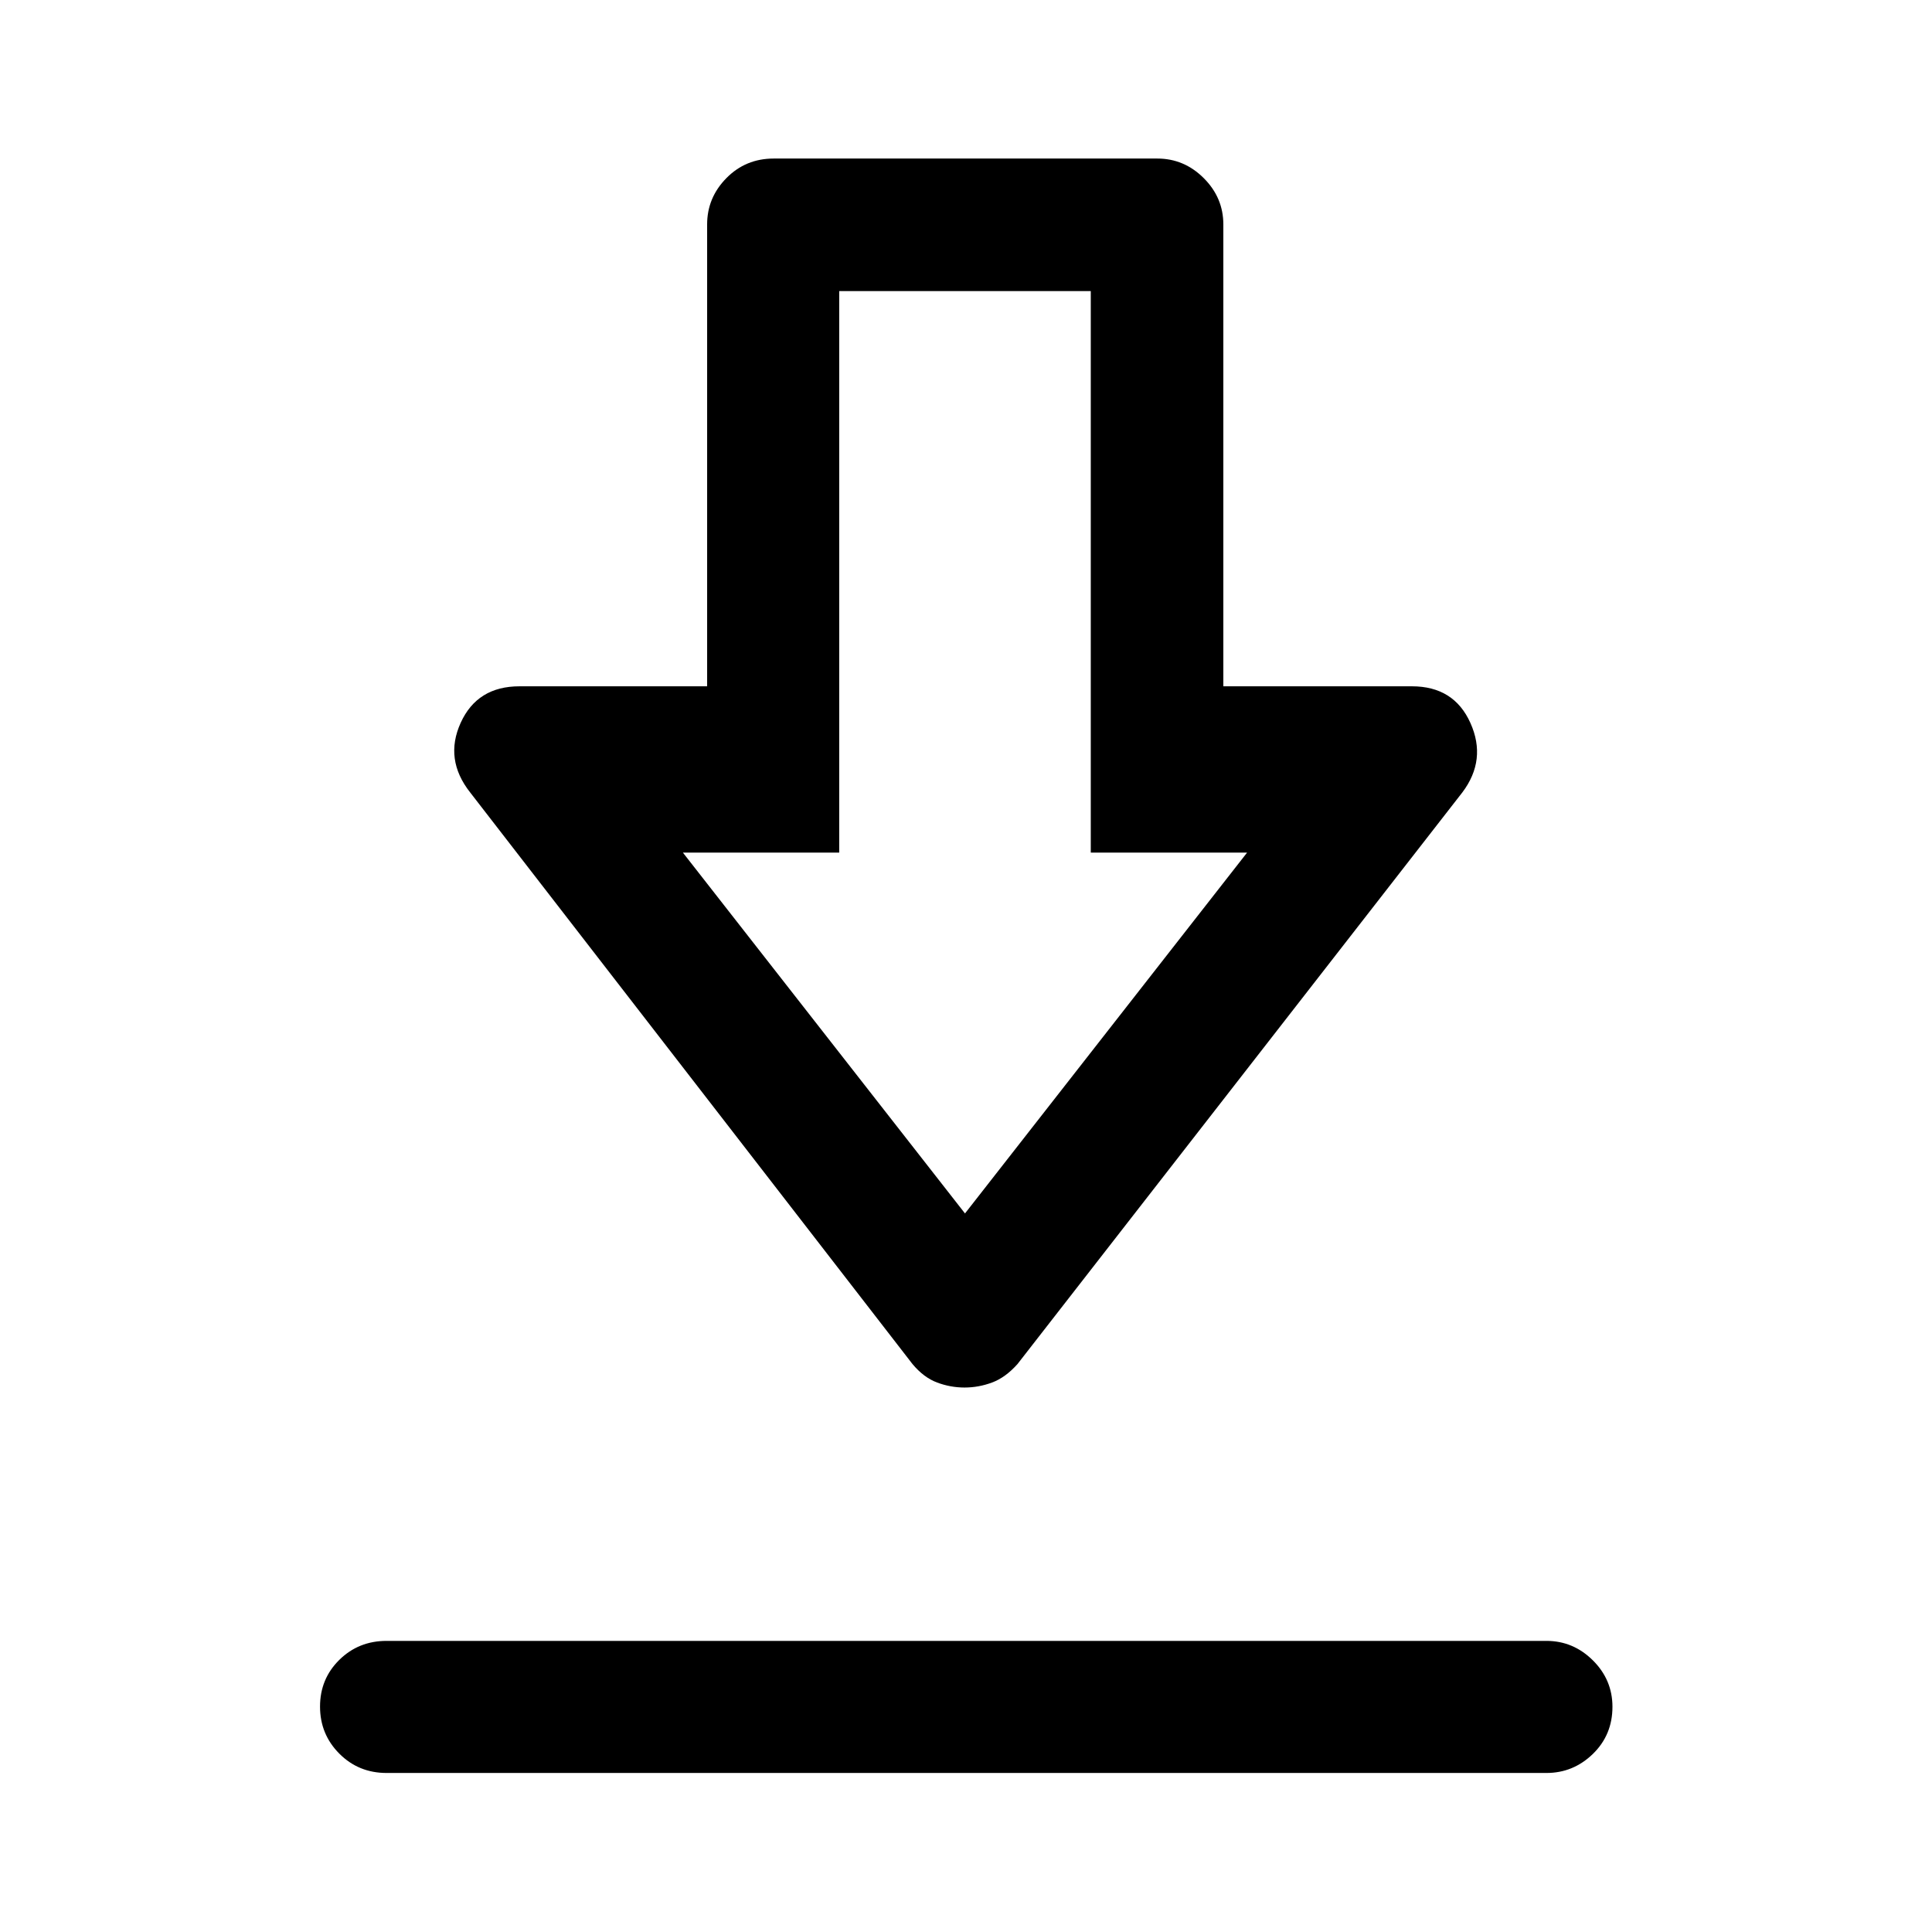 <svg xmlns="http://www.w3.org/2000/svg" height="48" viewBox="0 -960 960 960" width="48"><path d="M192.087-79.022q-13.924 0-23.495-9.62-9.57-9.622-9.57-23.37 0-13.749 9.57-23.195 9.571-9.445 23.495-9.445h576.326q13.319 0 23.062 9.658 9.743 9.659 9.743 23.083 0 13.998-9.743 23.444-9.743 9.445-23.062 9.445H192.087Zm287.192-191.522q-6.979 0-13.635-2.489-6.657-2.489-12.253-9.206L233.587-566.283q-12.913-16.413-4.678-34.554 8.235-18.142 29.231-18.142h93.229v-229.505q0-13.289 9.571-23.011 9.571-9.723 23.495-9.723h190.63q13.319 0 23.062 9.723 9.743 9.722 9.743 23.011v229.505h93.709q20.907 0 29.077 18.257 8.17 18.257-4.004 34.439L505.609-282.239q-5.966 6.717-12.659 9.206-6.693 2.489-13.671 2.489Zm.221-86.5 140.174-179.304H542v-279H417v279h-77.674L479.5-357.044Zm0-179.304Z"/></svg>
